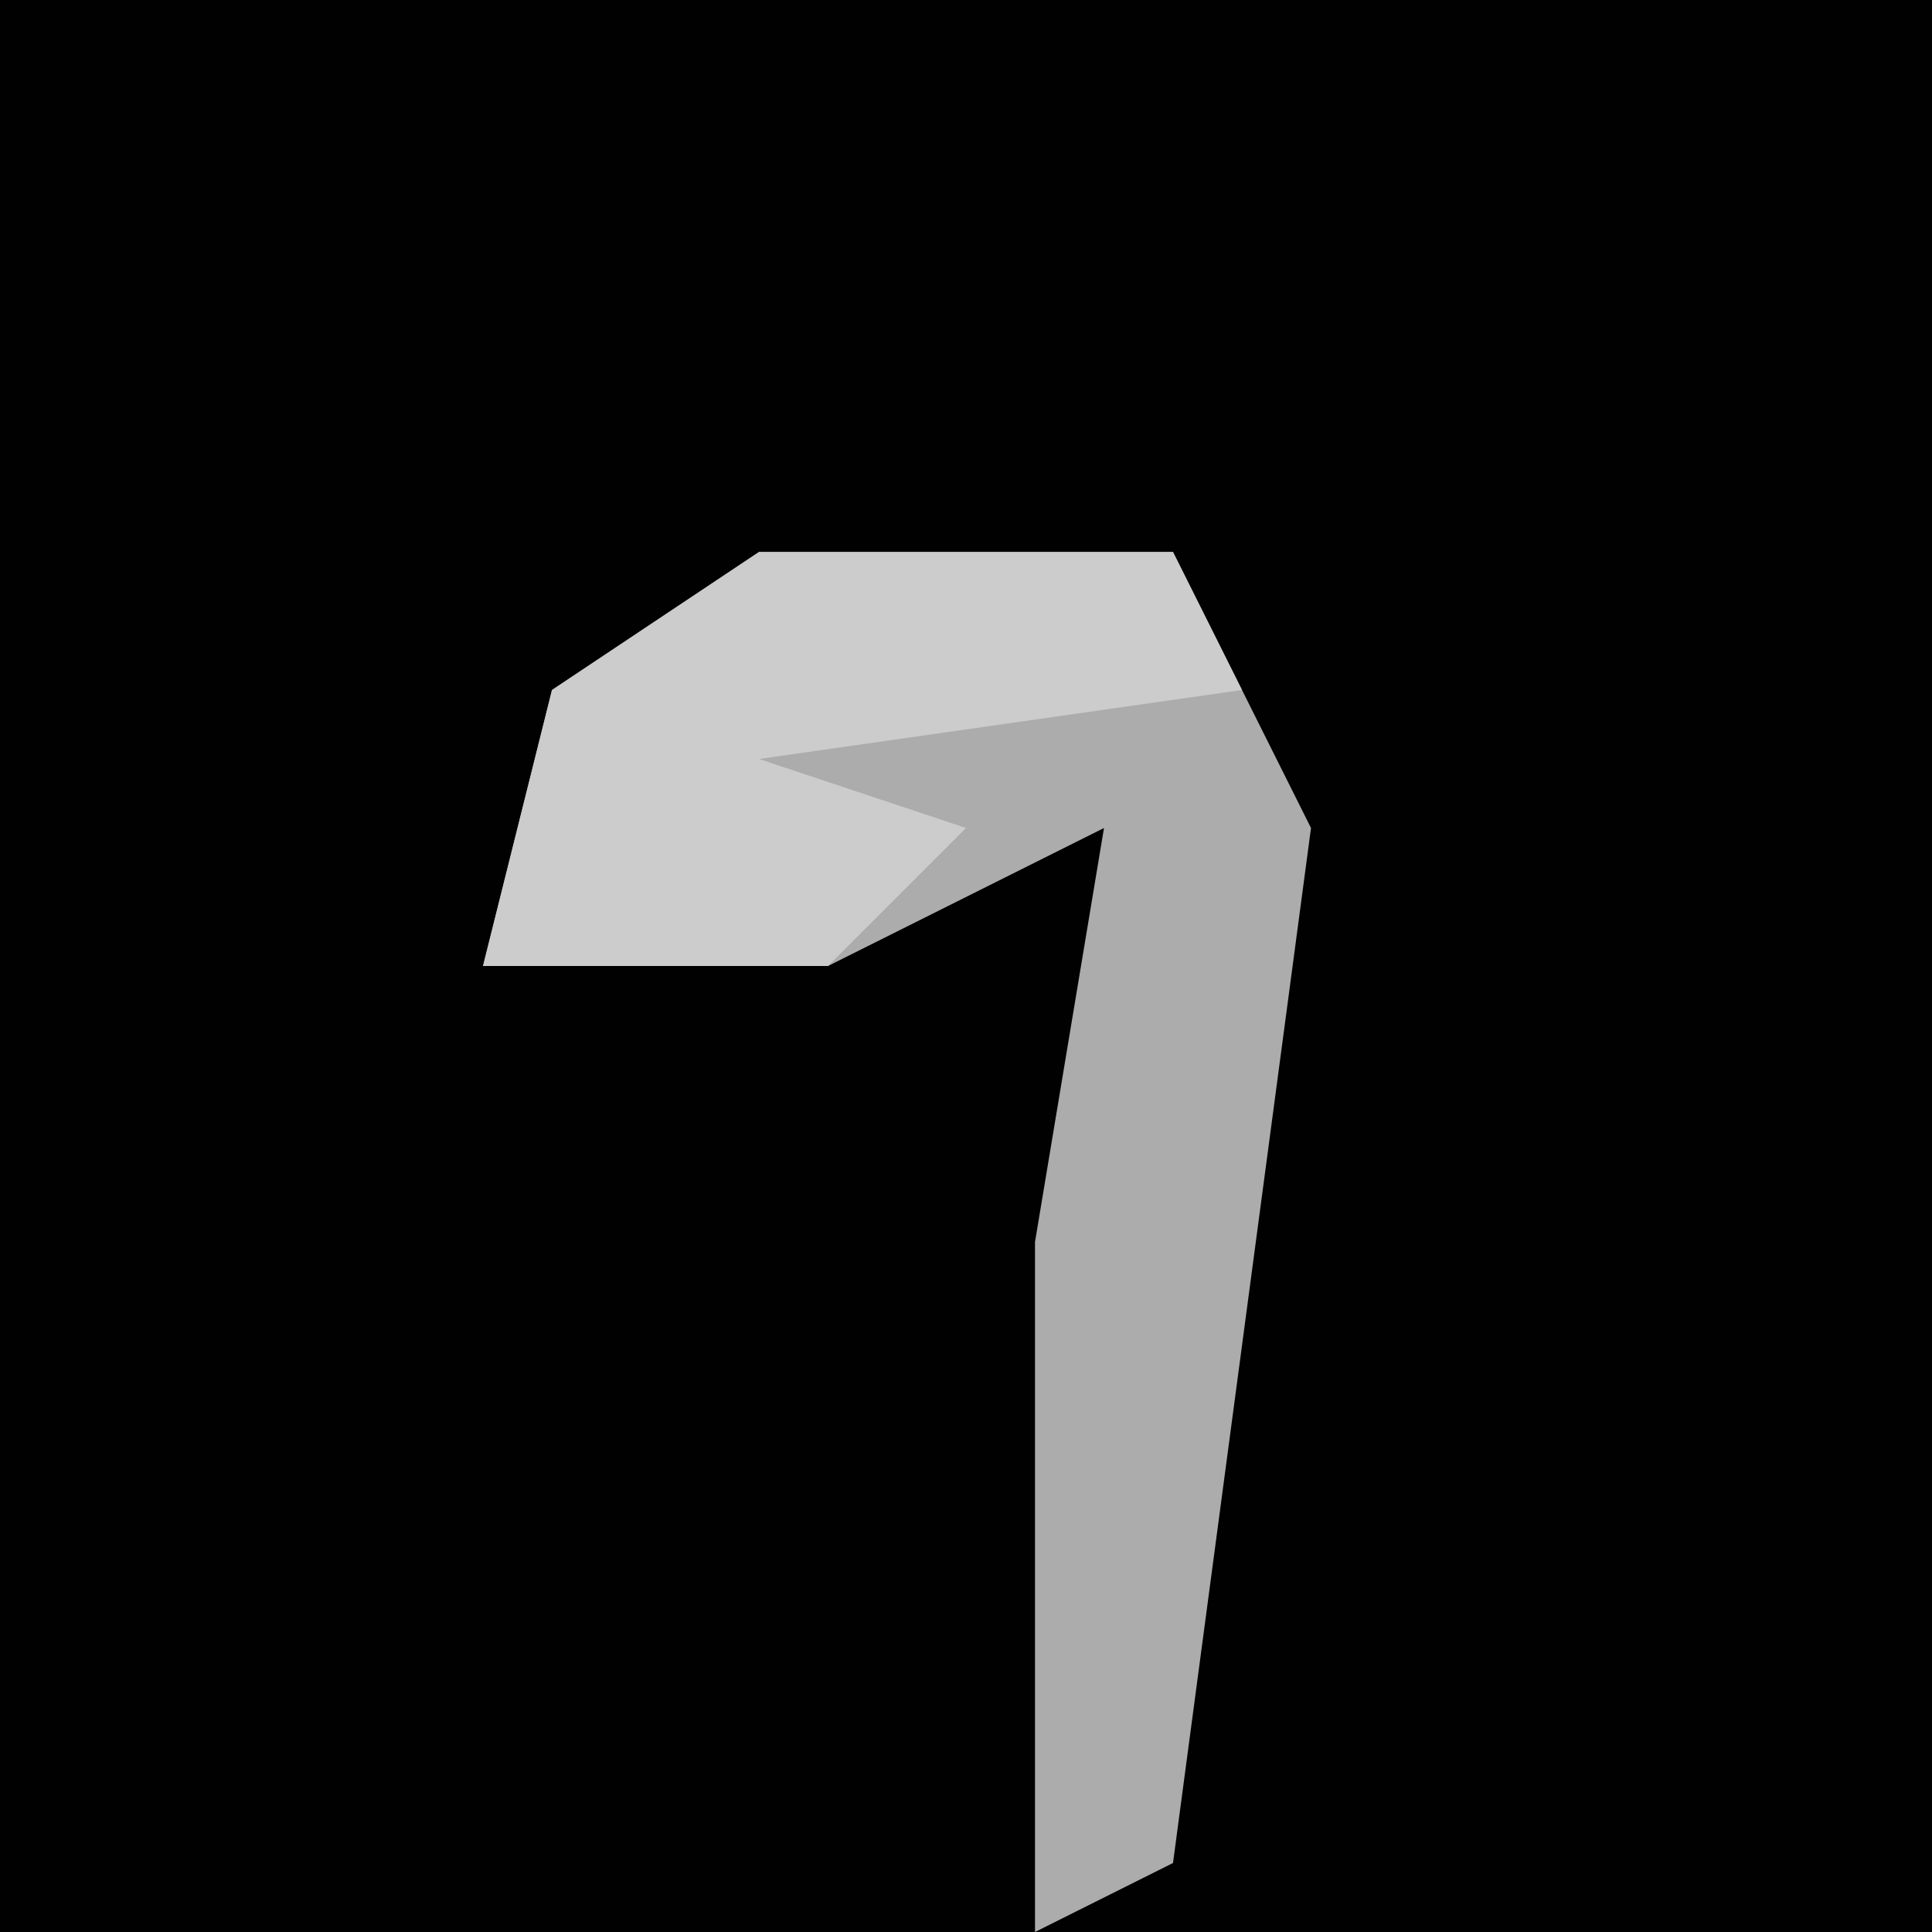 <?xml version="1.0" encoding="UTF-8"?>
<svg version="1.1" xmlns="http://www.w3.org/2000/svg" width="28" height="28">
<path d="M0,0 L28,0 L28,28 L0,28 Z " fill="#010101" transform="translate(0,0)"/>
<path d="M0,0 L6,0 L8,4 L6,19 L4,20 L4,10 L5,4 L1,6 L-4,6 L-3,2 Z " fill="#ACACAC" transform="translate(11,8)"/>
<path d="M0,0 L6,0 L7,2 L0,3 L3,4 L1,6 L-4,6 L-3,2 Z " fill="#CCCCCC" transform="translate(11,8)"/>
</svg>
